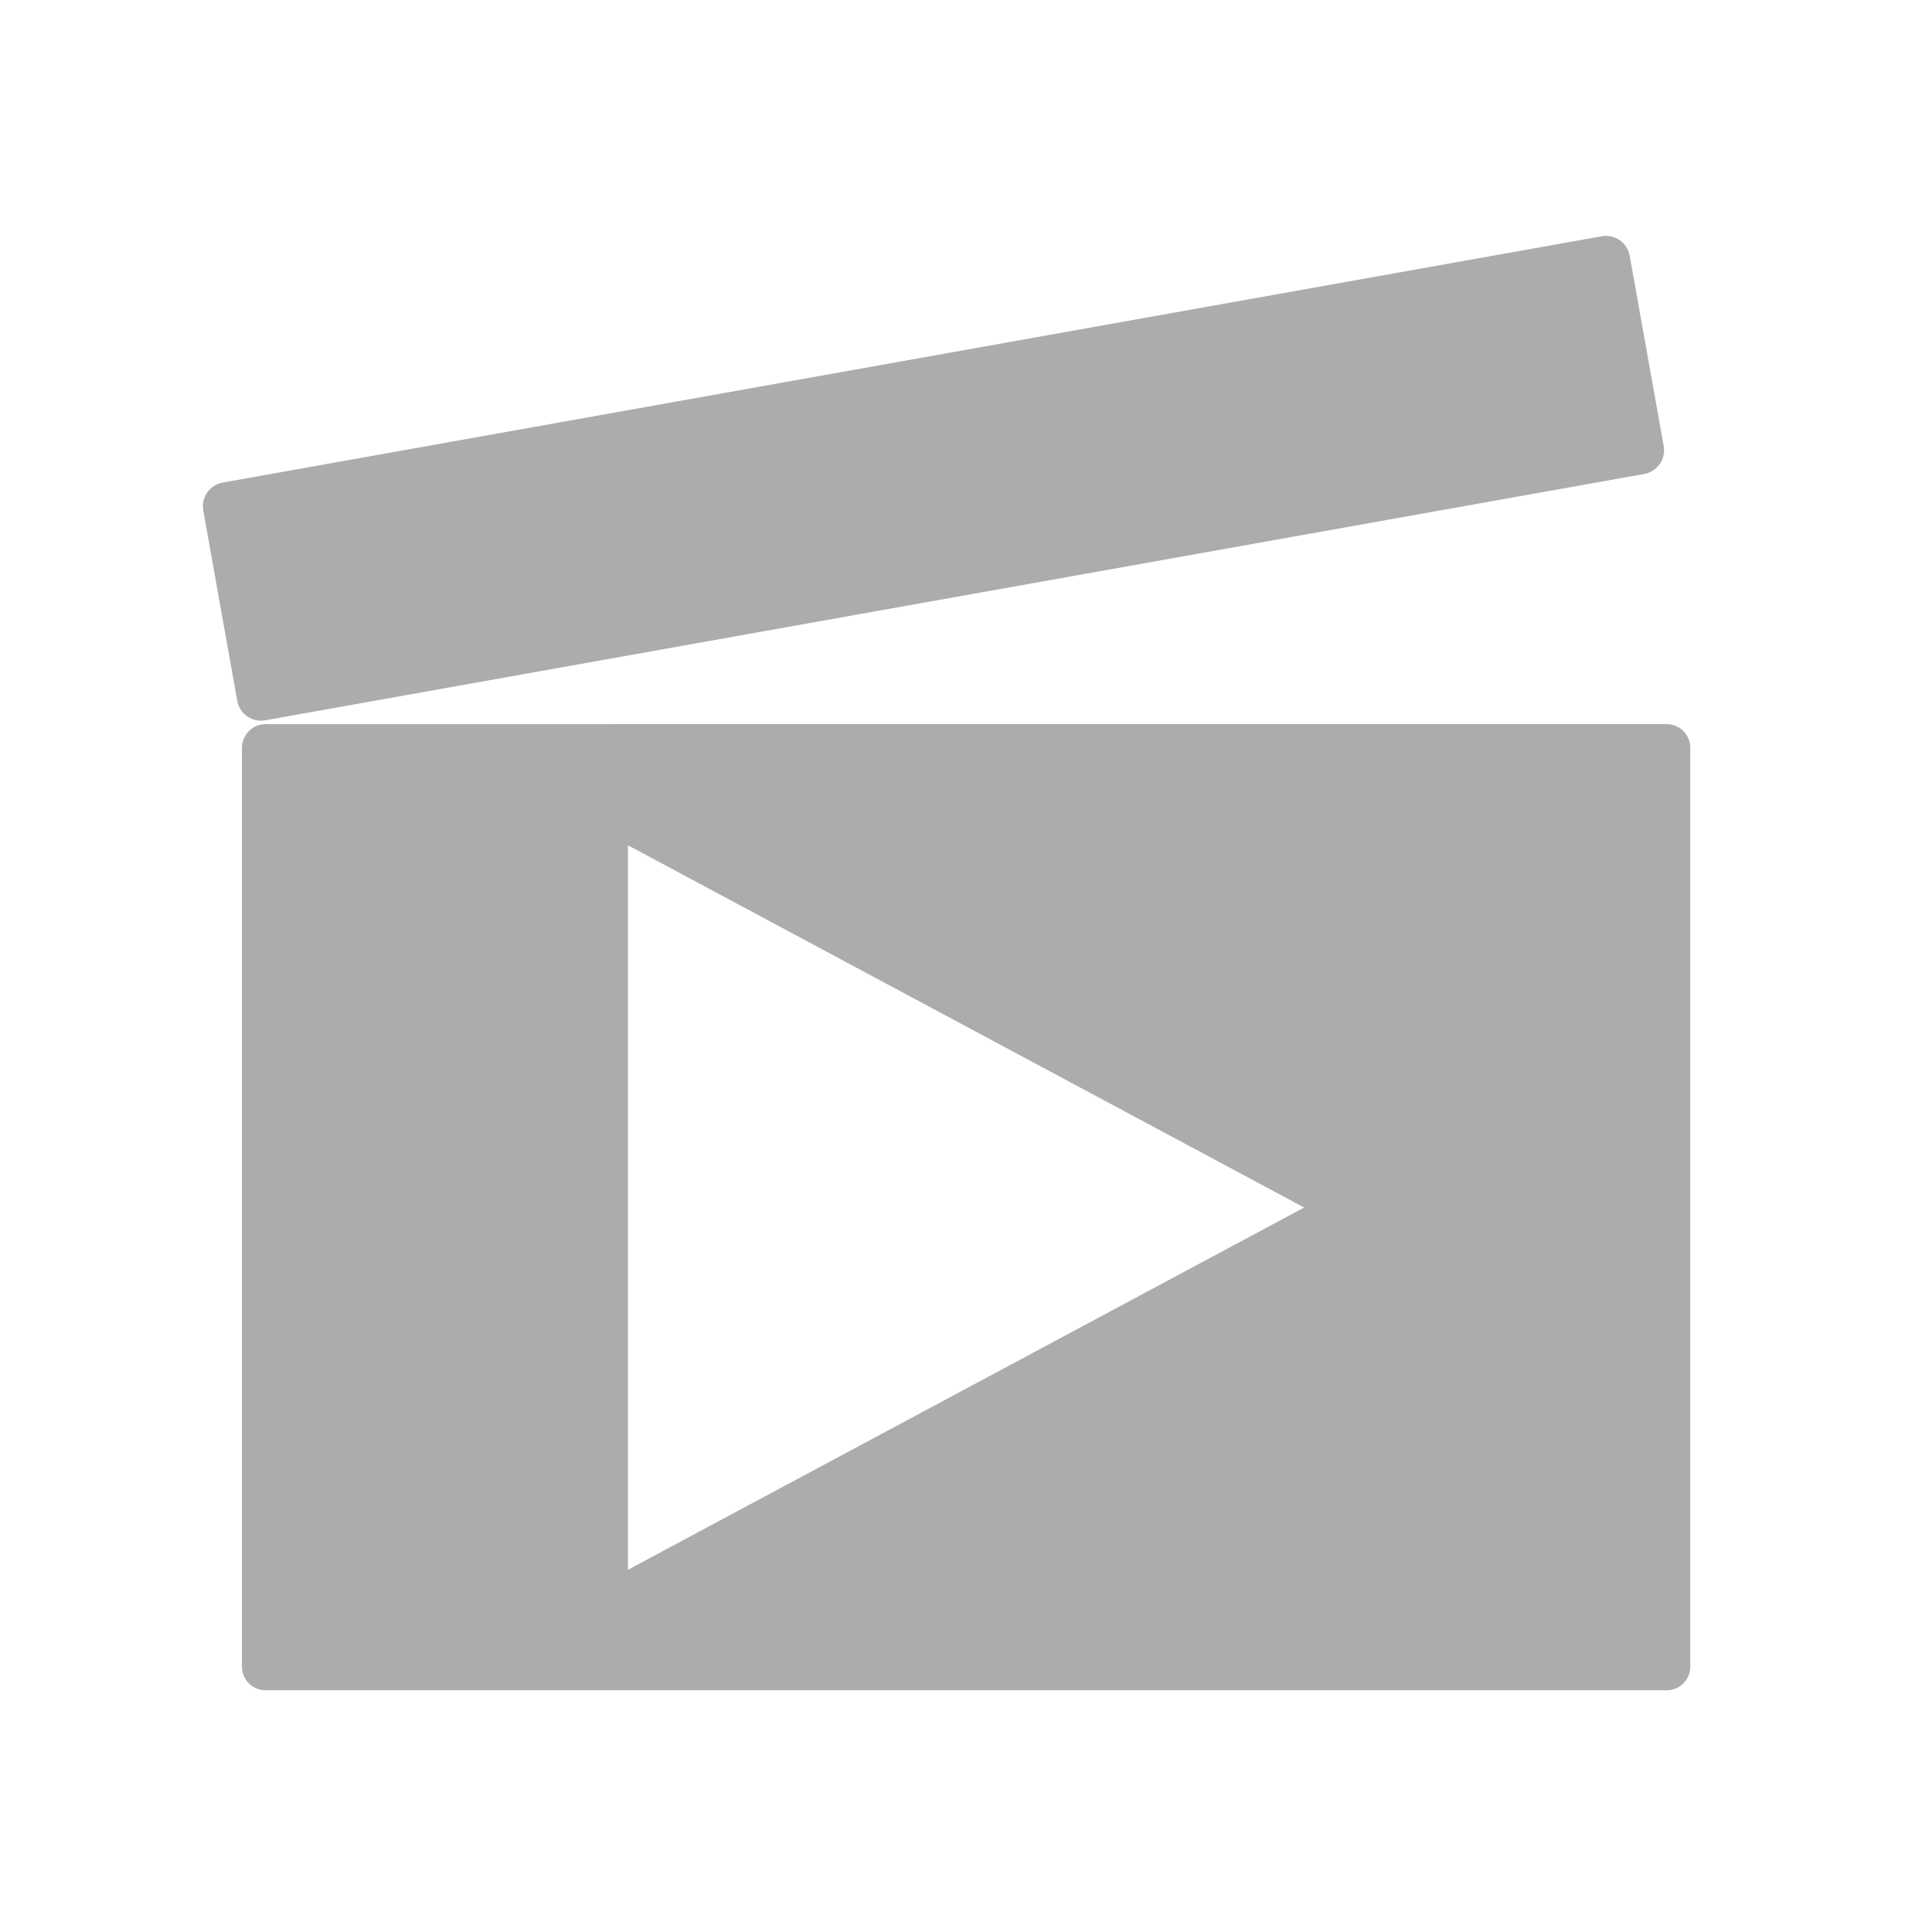 <?xml version="1.0" encoding="UTF-8" standalone="no"?>
<!-- Created with Inkscape (http://www.inkscape.org/) -->

<svg
   xmlns:dc="http://purl.org/dc/elements/1.1/"
   xmlns:cc="http://creativecommons.org/ns#"
   xmlns:rdf="http://www.w3.org/1999/02/22-rdf-syntax-ns#"
   xmlns:svg="http://www.w3.org/2000/svg"
   xmlns="http://www.w3.org/2000/svg"
   xmlns:sodipodi="http://sodipodi.sourceforge.net/DTD/sodipodi-0.dtd"
   xmlns:inkscape="http://www.inkscape.org/namespaces/inkscape"
   width="35.433"
   height="35.433"
   id="svg2"
   version="1.1"
   inkscape:version="0.48.4 r9939"
   sodipodi:docname="movie.svg">
  <defs
     id="defs4">
    <linearGradient
       id="linearGradient5256">
      <stop
         style="stop-color:#acacac;stop-opacity:1;"
         offset="0"
         id="stop5258" />
      <stop
         style="stop-color:#acacac;stop-opacity:0.993;"
         offset="1"
         id="stop5260" />
    </linearGradient>
    <linearGradient
       id="linearGradient3798">
      <stop
         style="stop-color:#acacac;stop-opacity:1;"
         offset="0"
         id="stop3800" />
      <stop
         style="stop-color:#acacac;stop-opacity:0.684;"
         offset="1"
         id="stop3802" />
    </linearGradient>
  </defs>
  <sodipodi:namedview
     id="base"
     pagecolor="#ffffff"
     bordercolor="#666666"
     borderopacity="1.0"
     inkscape:pageopacity="0.0"
     inkscape:pageshadow="2"
     inkscape:zoom="22.627417"
     inkscape:cx="27.857161"
     inkscape:cy="13.127483"
     inkscape:document-units="px"
     inkscape:current-layer="layer1"
     showgrid="true"
     units="cm"
     inkscape:window-width="1920"
     inkscape:window-height="1015"
     inkscape:window-x="0"
     inkscape:window-y="28"
     inkscape:window-maximized="1">
    <inkscape:grid
       type="xygrid"
       id="grid2985"
       empspacing="5"
       visible="true"
       enabled="true"
       snapvisiblegridlinesonly="true"
       units="cm"
       spacingx="0.025cm"
       spacingy="0.013cm"
       originx="0cm"
       originy="0cm" />
  </sodipodi:namedview>
  <g
     inkscape:label="Calque 1"
     inkscape:groupmode="layer"
     id="layer1"
     transform="translate(0,-1016.929)">
    <path
       style="fill:#acacac;fill-opacity:1;fill-rule:nonzero;stroke:none"
       d="m 4.875,13.281 c -0.245,0 -0.438,0.192 -0.438,0.438 l 0,16.844 C 4.438,30.808 4.63,31 4.875,31 l 25.688,0 C 30.808,31 31,30.808 31,30.562 l 0,-16.844 c 0,-0.245 -0.192,-0.438 -0.438,-0.438 z m 6.641,2.221 12.402,6.644 -12.402,6.644 z"
       transform="translate(0,1016.929)"
       id="rect4475"
       inkscape:connector-curvature="0"
       sodipodi:nodetypes="ssssssssscccc" />
    <path
       style="fill:#acacac;fill-opacity:1;fill-rule:nonzero;stroke:none"
       d="m 4.086,1025.779 25.289,-4.517 c 0.242,-0.043 0.471,0.117 0.514,0.358 l 0.623,3.488 c 0.043,0.242 -0.117,0.471 -0.358,0.514 l -25.289,4.517 c -0.242,0.043 -0.471,-0.117 -0.514,-0.358 l -0.623,-3.488 c -0.043,-0.242 0.117,-0.471 0.358,-0.514 z"
       id="rect4477"
       inkscape:connector-curvature="0"
       sodipodi:nodetypes="sssssssss"
       inkscape:transform-center-x="-12.690965"
       inkscape:transform-center-y="-4.516488" />
  </g>
</svg>
